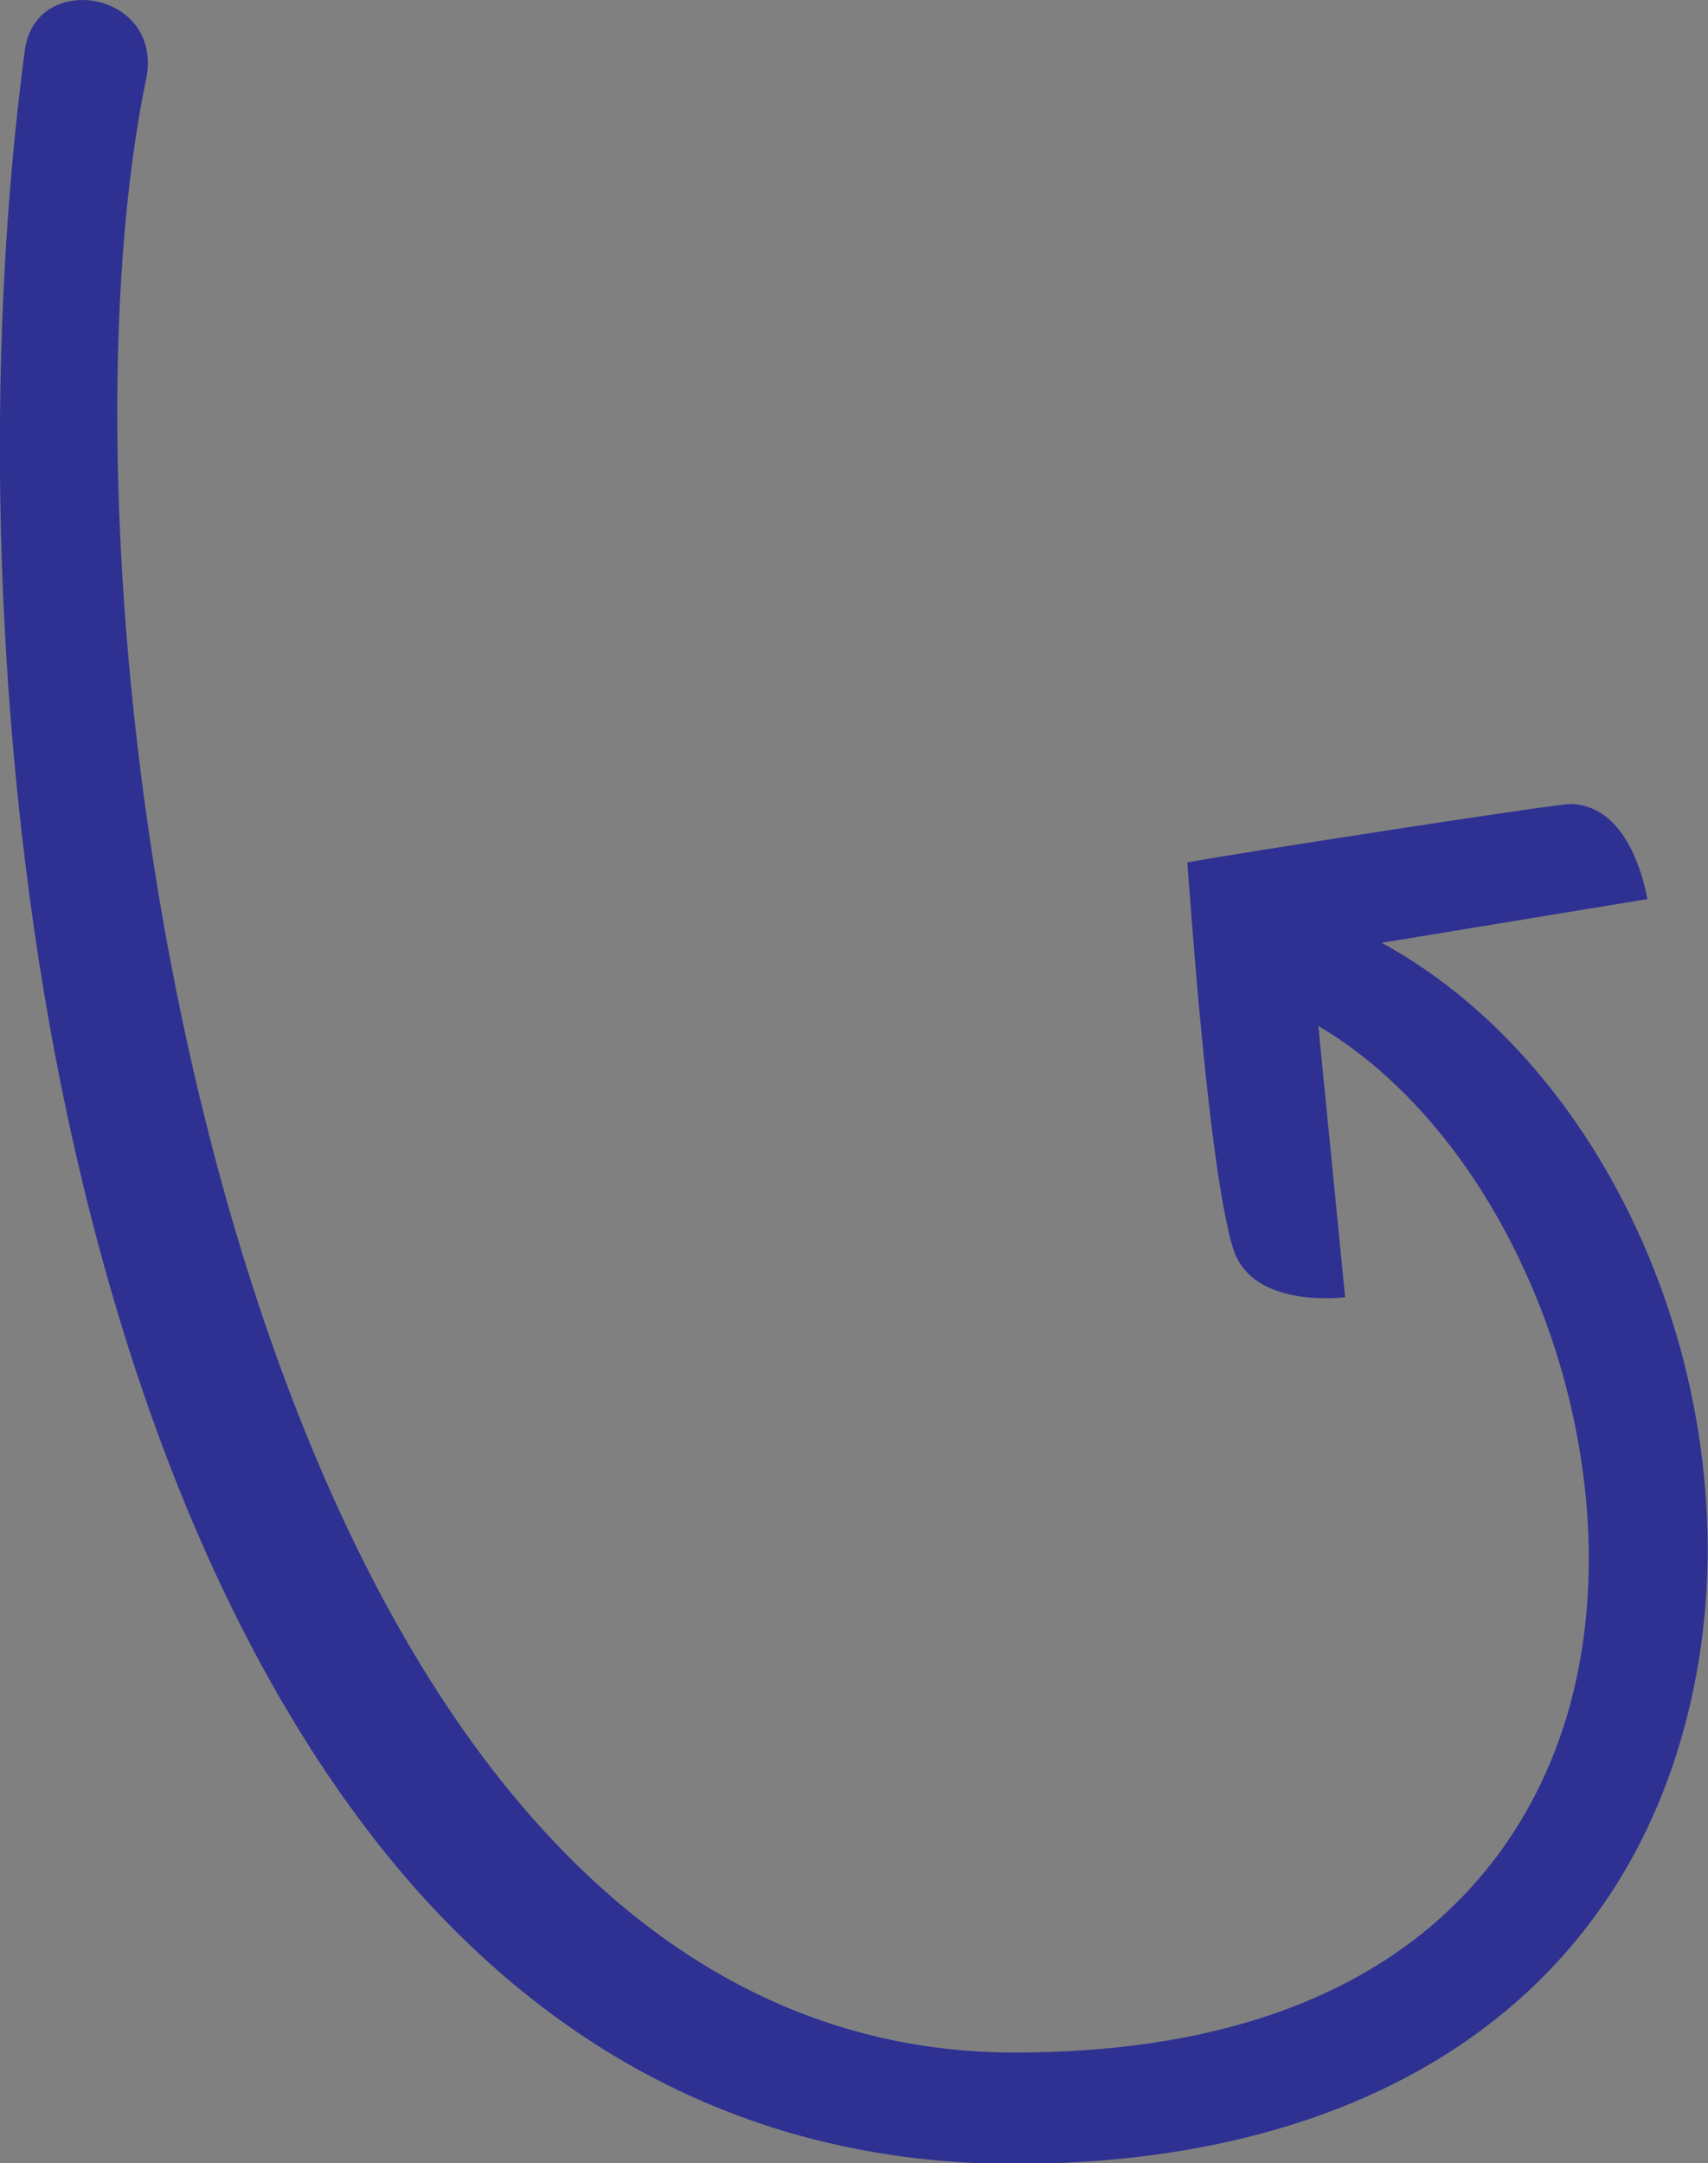 <?xml version="1.0" encoding="utf-8"?>
<!-- Generator: Adobe Illustrator 27.1.0, SVG Export Plug-In . SVG Version: 6.00 Build 0)  -->
<svg version="1.1" id="Layer_1" xmlns="http://www.w3.org/2000/svg" xmlns:xlink="http://www.w3.org/1999/xlink" x="0px" y="0px"
	 viewBox="0 0 242.4 307" style="enable-background:new 0 0 242.4 307;" xml:space="preserve">
<rect x="0" y="0" width="242.4" height="307" fill="#808080" stroke="none"/>
<style type="text/css">
	.st0{fill:#2E3192;}
	.st1{fill:#FFFFFF;}
</style>
<g>
	<path class="st0" d="M239.5,243.4c-10.1,40.5-44.9,63.7-95.5,63.7c-33.7,0-62.5-13.4-85.6-39.7C34,239.4,16.2,197,6.9,144.7
		C-0.9,100.4-2.2,50.4,3.5,7.3C4.2,1.9,8.2,0,11.7,0c2.9,0,5.7,1.3,7.4,3.4c1.7,2.1,2.3,4.9,1.6,8C8.7,69.7,22.6,193,72,253.8
		c20.2,24.9,44.5,37.5,72,37.5c57.3,0,74.1-31.3,79-50c9.1-34.7-7.7-79-35.9-95.7l3.8,38.5c-3.6,0.4-13.6,0.5-15.9-6.9
		c-3.5-11.5-6-48.7-6.5-54.8c5.1-1,52.7-8.4,54.5-8.3c7.8,0.3,10.2,10.3,10.8,13.5l-37.7,6.2C230.6,152.7,250,201.6,239.5,243.4z"/>
</g>
<g>
	<path class="st0" d="M492.4,313.5c-11.6,0-23.4-1.7-34.9-5c-30.9-8.9-54.7-22.6-72.8-41.7c-16.1-17-27.4-38.1-34.3-64.4
		C337.5,153.3,341.6,95,346,33.3c0.6-8.4,1.2-17.1,1.8-25.6c0.6-9,6.3-13,11.7-13c2.9,0,5.6,1.2,7.5,3.3c2.4,2.6,3.4,6.3,3,10.8
		c-0.2,1.9-0.8,5.9-1.8,11.3C340.1,184.3,373.3,276.5,467,294c6.3,1.2,12.7,1.8,19,1.8c36,0,66.8-19,78.5-48.5
		c12.7-32.1-0.1-69.5-35.3-102.6l-1.7-1.6l0.9,38c-3.6,0-13.6-0.9-15.1-8.4c-2.3-11.8-1.2-49-1-55.2c5.2-0.5,32.4-3.2,47.9-3.2
		c3,0,5.4,0.1,7.2,0.3c7.7,1.1,9.1,11.3,9.4,14.5l-37.6,1.7l1.7,1.6c43.1,41.3,59,86.8,43.6,125
		C570.8,291.5,534.6,313.5,492.4,313.5z"/>
	<path class="st1" d="M359.4-4.4c2.6,0,5,1,6.8,2.9c2.2,2.4,3.1,5.8,2.8,10c-0.2,1.9-0.8,5.8-1.8,11.2
		c-28.2,164.9,5.3,257.4,99.6,275.1c6.4,1.2,12.8,1.8,19.2,1.8c36.4,0,67.6-19.3,79.4-49.1c12.9-32.5-0.1-70.3-35.6-103.7l-3.5-3.3
		l0.1,4.8l0.8,34.6c-3.7-0.2-11.8-1.3-13.1-7.5c-2.2-11.2-1.2-45.9-1-54.1c6.8-0.7,32.2-3.1,47-3.1c3,0,5.4,0.1,7.1,0.3
		c6.3,0.9,8,8.8,8.5,12.6l-34.2,1.5l-4.7,0.2l3.4,3.2c22.7,21.8,37.8,44.3,44.7,66.9c6.1,19.9,5.7,39.6-1.3,57.1
		c-6.6,16.4-18.7,30.3-34.9,40.3c-16.3,10-35.8,15.3-56.3,15.3c-11.5,0-23.2-1.7-34.6-5c-30.7-8.9-54.4-22.4-72.4-41.4
		c-16-16.9-27.2-37.8-34.1-64C338.4,153.3,342.6,95,347,33.4c0.6-8.4,1.2-17.1,1.8-25.6C349.3-0.7,354.5-4.4,359.4-4.4 M359.4-6.4
		c-5.9,0-12,4.6-12.7,14c-8.6,129.5-28,261.8,110.4,301.9c11.9,3.5,23.8,5.1,35.2,5.1c84.9,0,146.5-89.7,49.2-182.9l36.3-1.6
		c0,0-0.2-15.1-10.3-16.5c-1.9-0.2-4.4-0.3-7.3-0.3c-17.4,0-48.9,3.3-48.9,3.3s-1.6,43.2,1,56.3c1.8,8.6,13.5,9.2,16.5,9.2
		c0.4,0,0.7,0,0.7,0l-0.9-36.6c78.6,73.9,28.1,149.3-42.5,149.3c-6.1,0-12.4-0.6-18.8-1.8c-155-29-98-263.2-96.2-284.2
		C371.8-1.3,365.7-6.4,359.4-6.4L359.4-6.4z"/>
</g>
<g>
	<path class="st0" d="M-407.2,353.4c31,4,63.2-8,88.3-33.1c26.9-26.9,38.9-62.9,30.6-91.7c-5.7-19.4-22.2-45.7-72.8-57.1l31.7-19.5
		c-1.8-2.7-7.8-11.1-15.2-8.4c-11.2,4.5-42.2,24.9-47.3,28.4c2.7,5.6,19.1,38.9,26.7,48.3c4.9,5.9,14.4,1.8,17.3,0.3l-17.8-33.3
		c0,0,51.2,9.1,62.2,44.6c7.2,23.3-2.6,51.8-25,74.2c-22.4,22.4-52.1,33.6-81.3,30.8c-33.3-3.2-60.5-17.8-80.9-43.3
		C-521.1,255.6-552.4,173-529.6-6c0.5-3.8,0.8-6.3,0.9-7.5c0.4-5.5-1.5-9.7-5.3-11.6c-3.3-1.6-7.5-0.8-10.3,2
		c-2.1,2.1-3.3,5.2-3.6,8.9c-0.4,5.9-0.8,12.1-1.3,18.3l-0.4,5c-4.6,65-10.3,145.9,5.9,213.1c8.8,36.3,23.4,65.5,43.3,86.7
		C-477.4,333.4-446,348.3-407.2,353.4z"/>
</g>
</svg>
